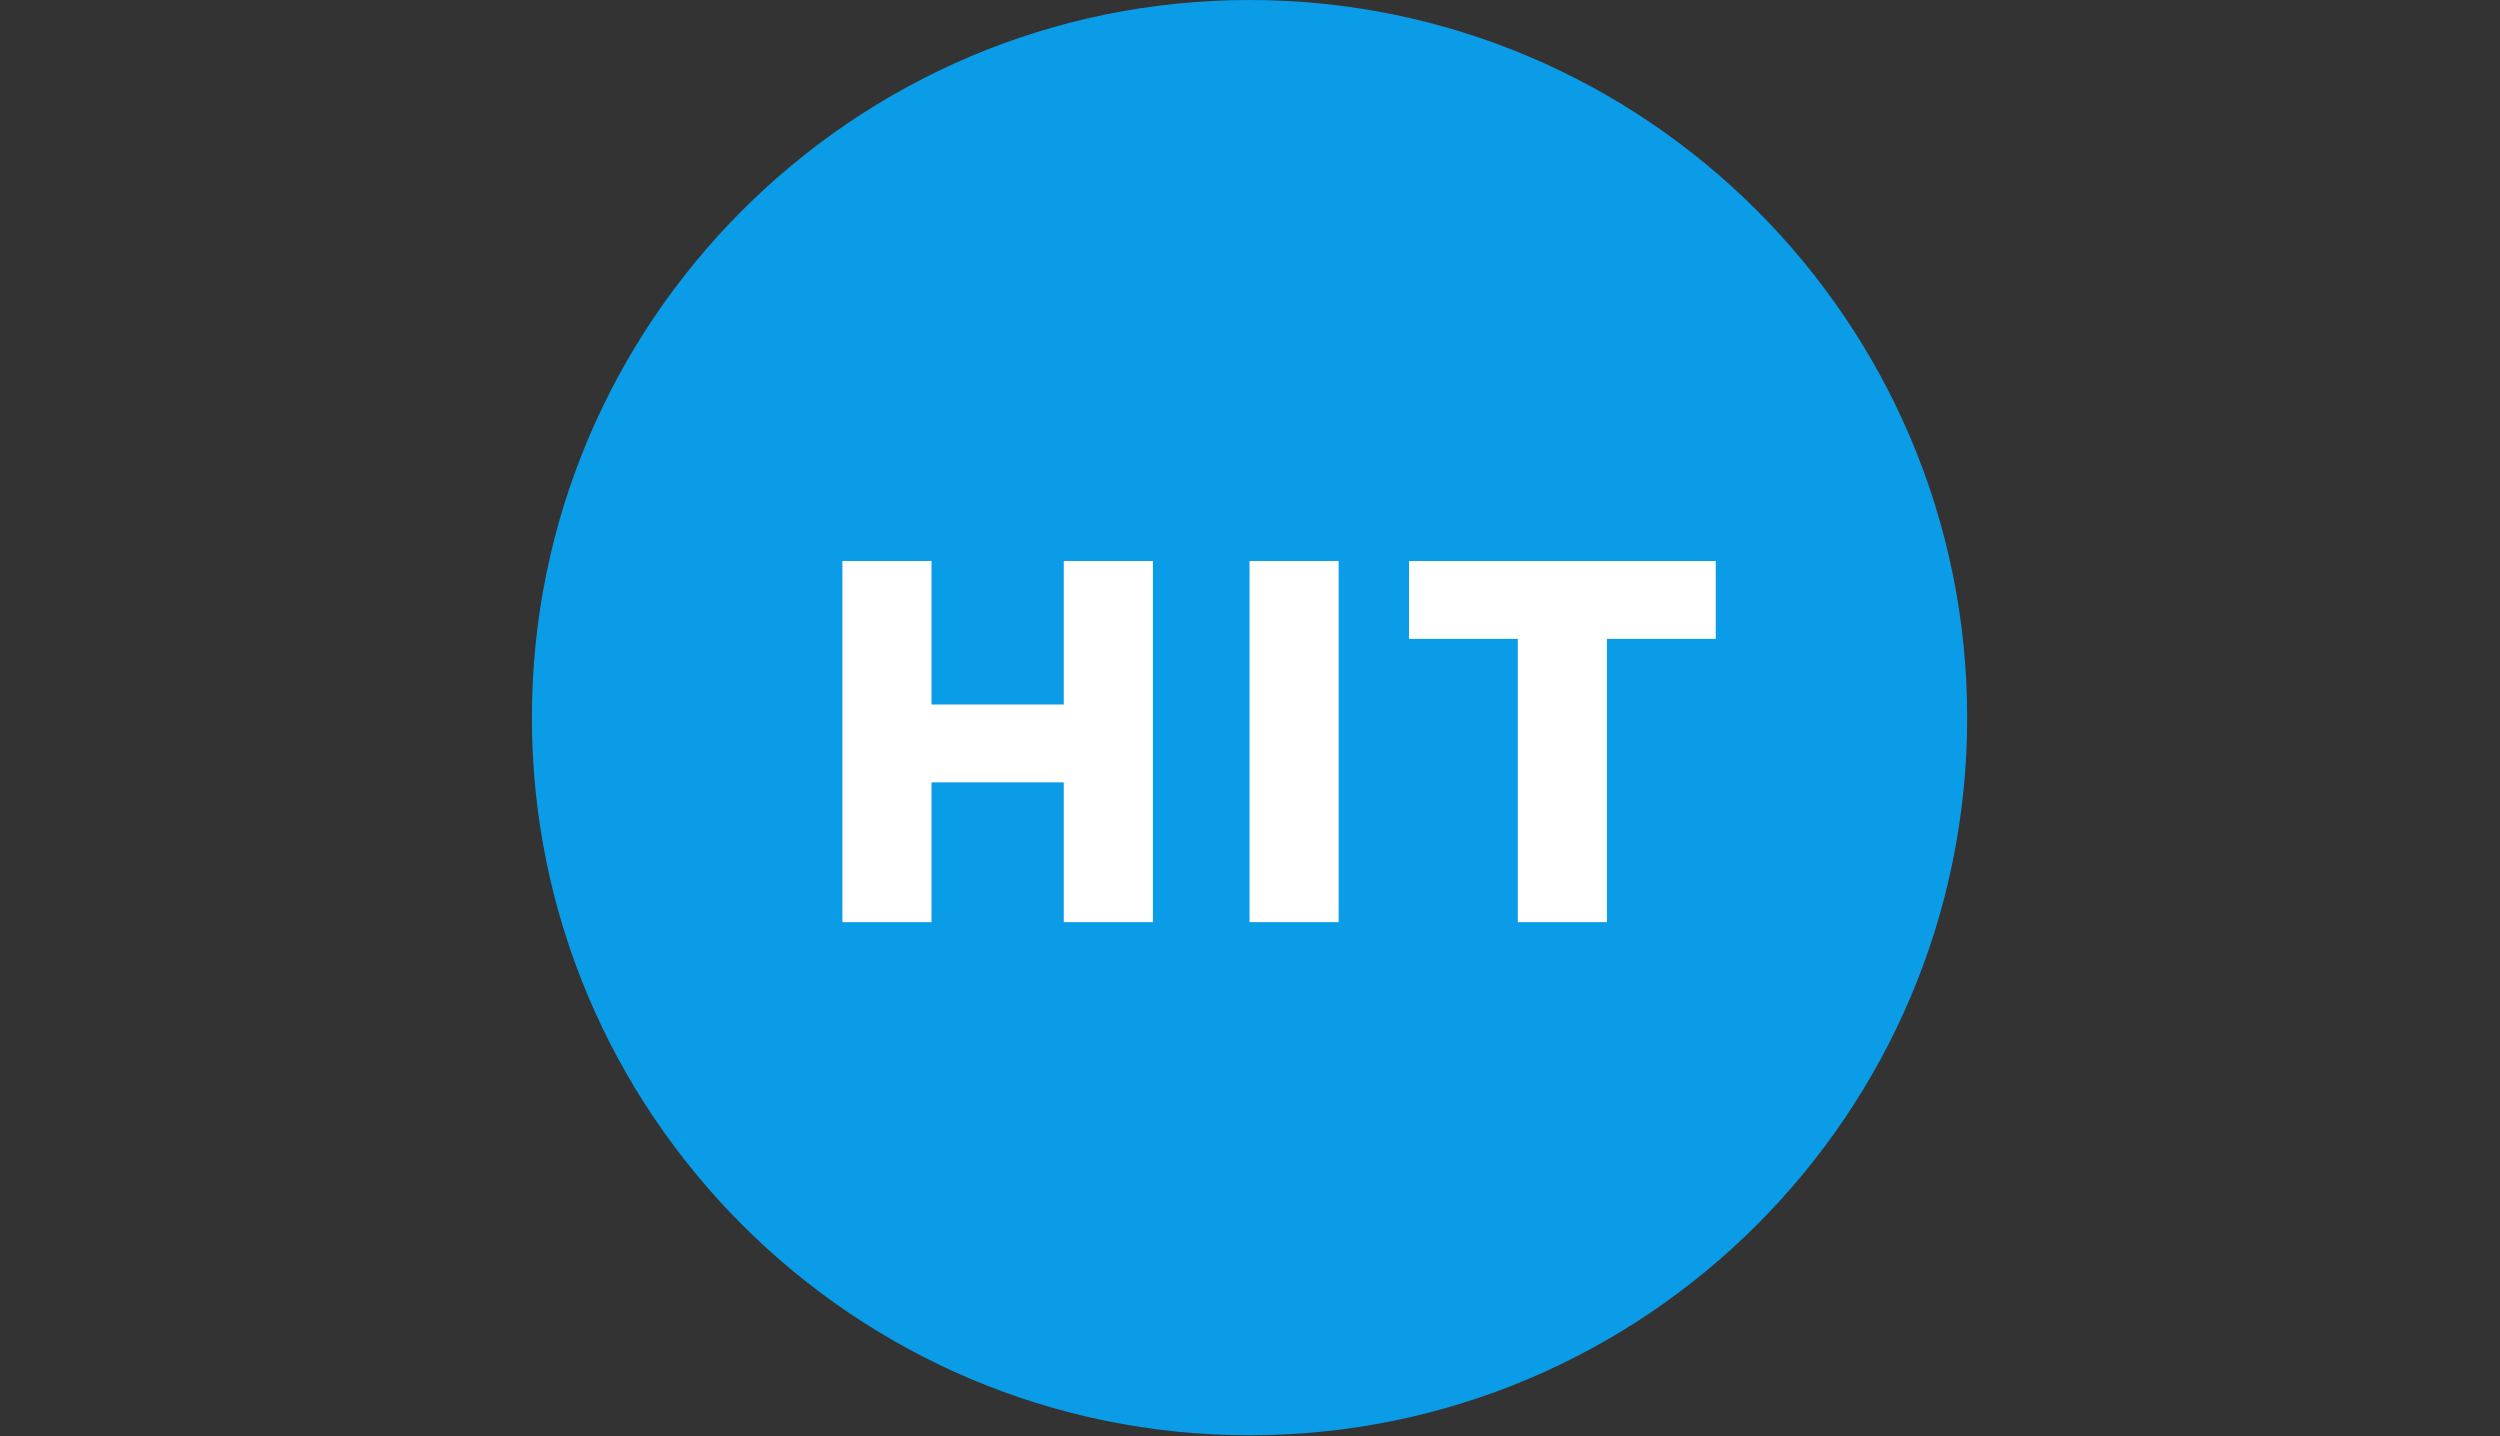 <?xml version="1.0" encoding="utf-8"?>
<!-- Generator: Adobe Illustrator 18.1.0, SVG Export Plug-In . SVG Version: 6.00 Build 0)  -->
<svg version="1.1" id="Layer_1" xmlns="http://www.w3.org/2000/svg" xmlns:xlink="http://www.w3.org/1999/xlink" x="0px" y="0px"
	 viewBox="0 0 266.5 153.1" enable-background="new 0 0 266.5 153.1" xml:space="preserve">
<rect x="0" y="0" width="266.5" height="153.1" fill="#333333" stroke="none"/>
<path fill="#0B9CE7" d="M133.2,0c42.2,0,76.5,34.3,76.5,76.5s-34.3,76.5-76.5,76.5s-76.5-34.3-76.5-76.5S91,0,133.2,0z"/>
<path fill="#FFFFFF" d="M89.8,98.3h9.5V83.4h14.1v14.9h9.5V59.8h-9.5v15.3H99.3V59.8h-9.5V98.3z"/>
<path fill="#FFFFFF" d="M133.2,98.3h9.5V59.8h-9.5V98.3z"/>
<path fill="#FFFFFF" d="M161.8,98.3h9.5V68.1h11.6v-8.3h-32.7v8.3h11.6C161.8,68.1,161.8,98.3,161.8,98.3z"/>
</svg>
